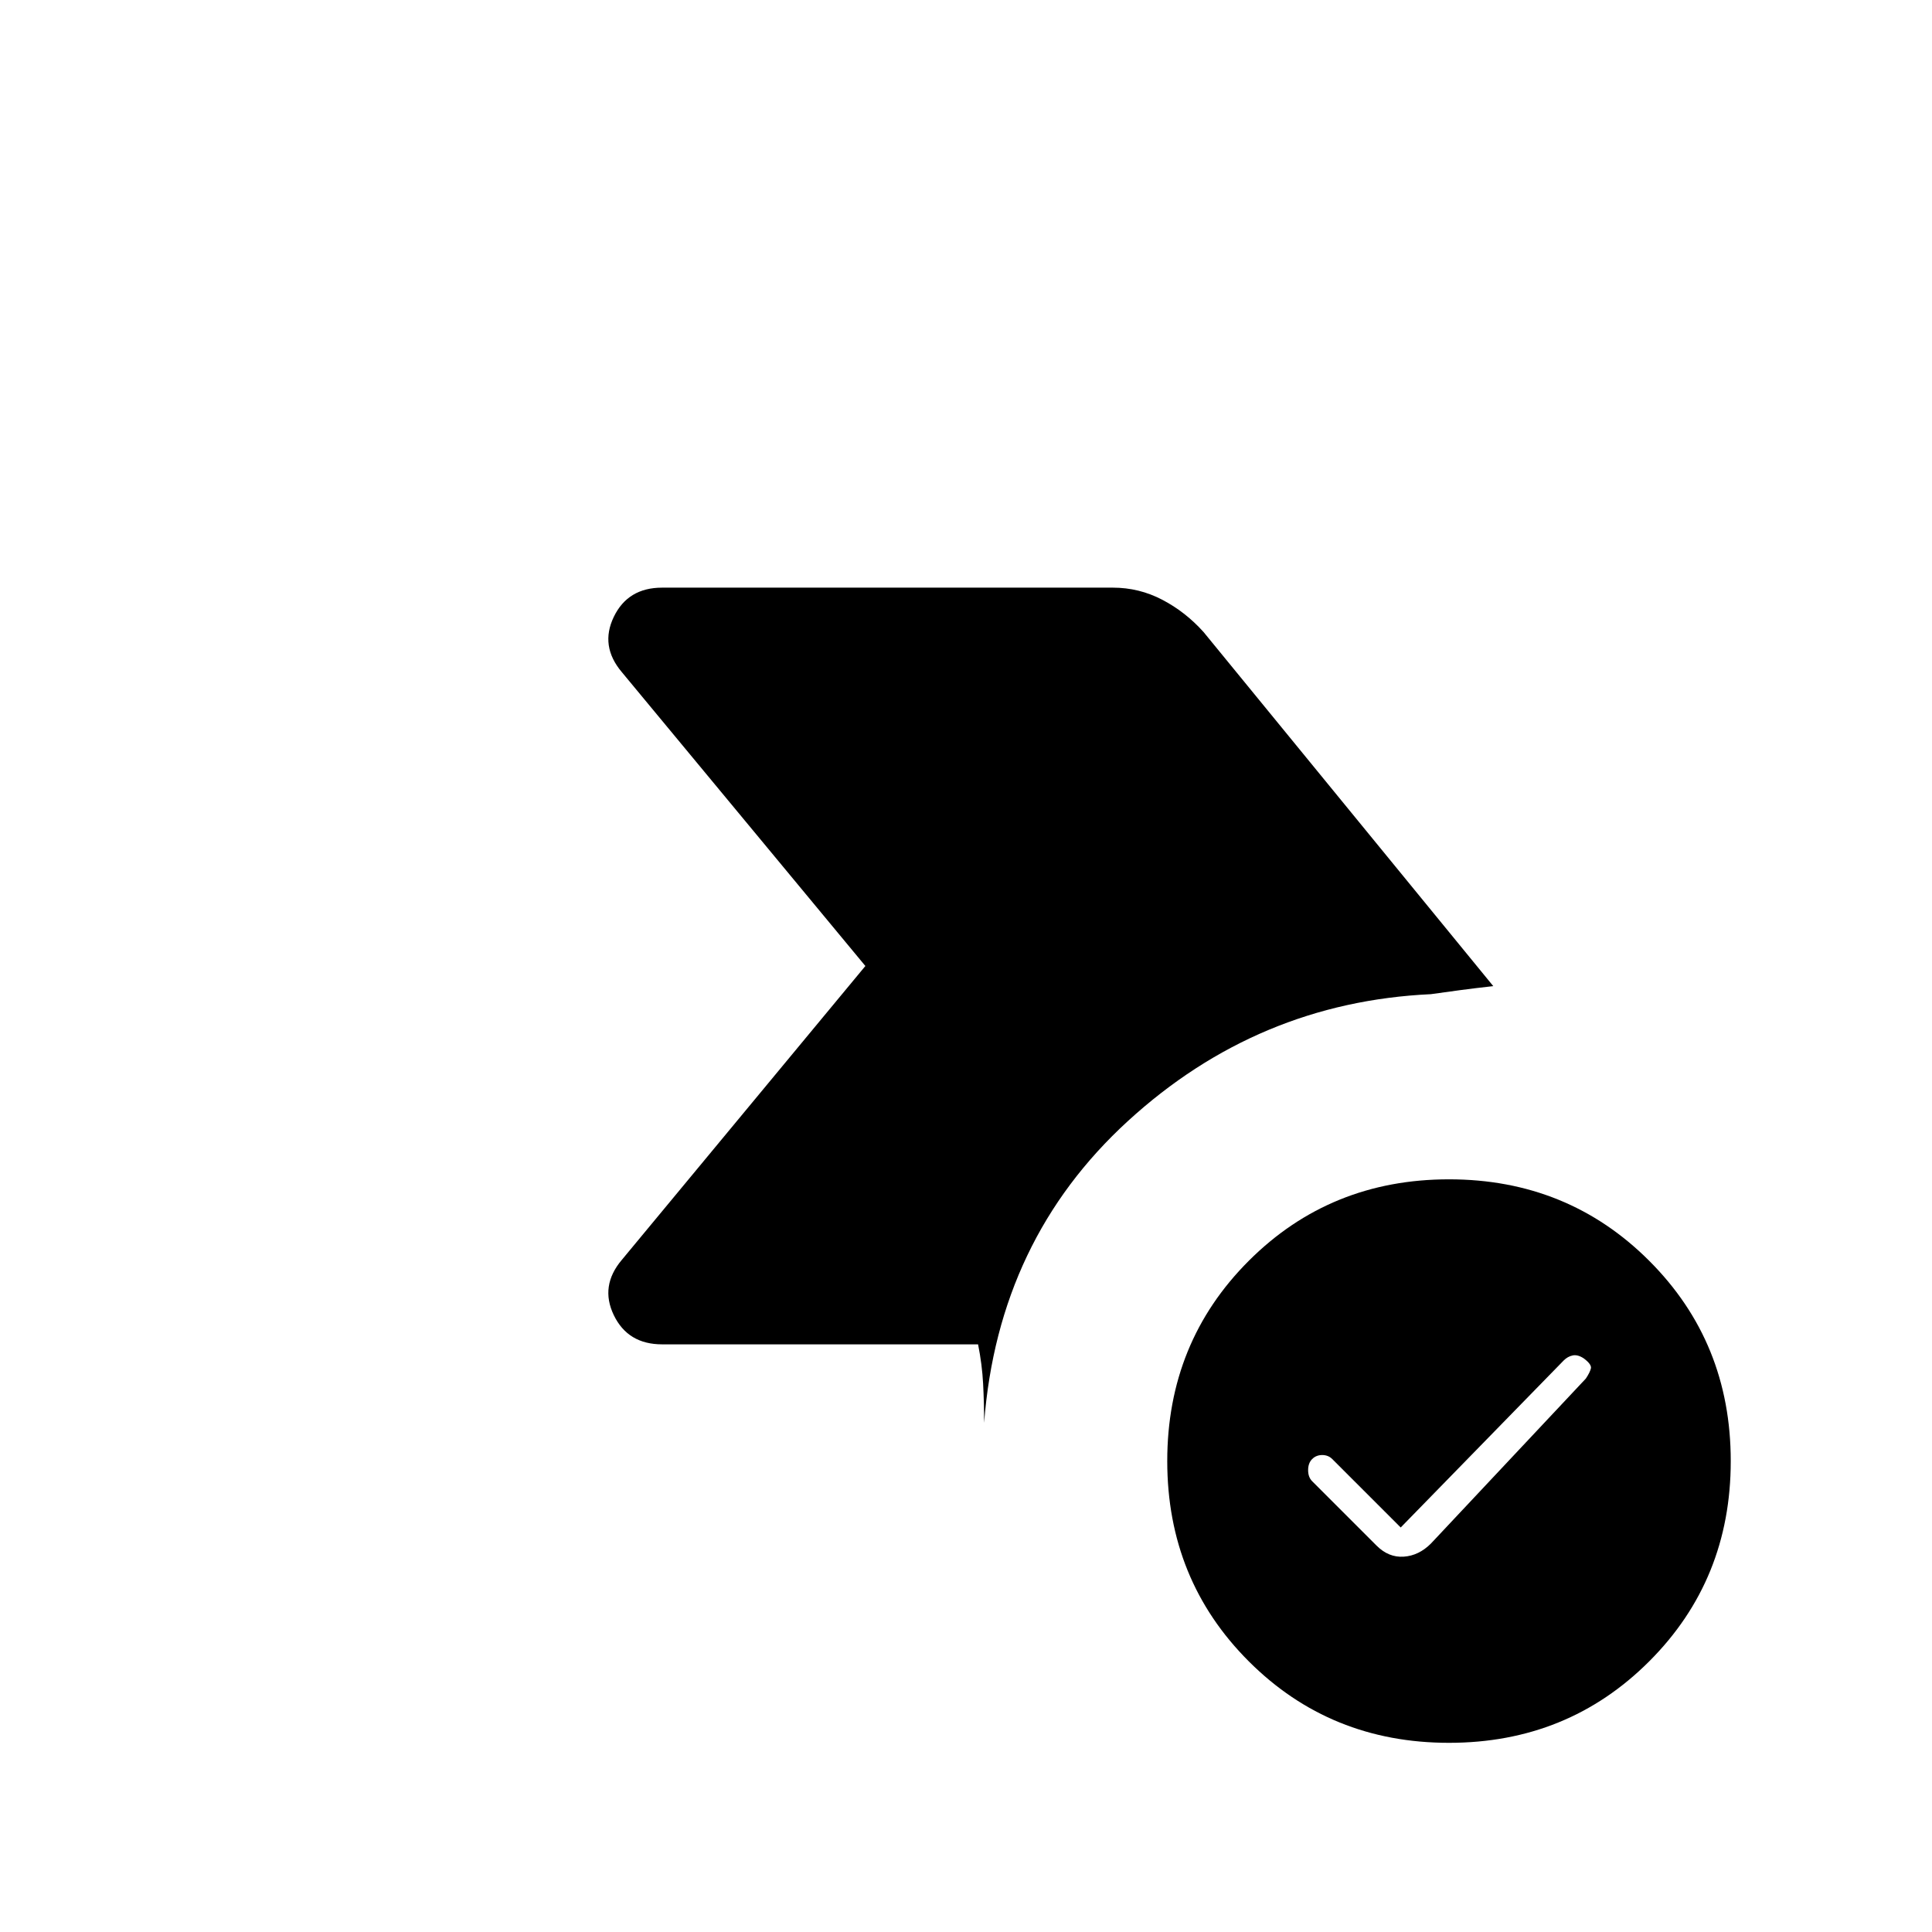 <svg xmlns="http://www.w3.org/2000/svg" height="20" viewBox="0 96 960 960" width="20"><path d="m696 855-34-34q-2-2-5-2t-5 2q-2 2-2 5.5t2 5.5l32 32q6 6 13.5 5.5T711 863l77-82q2-3 2.5-5t-3.5-5q-3-2-5.5-1.5T777 772l-81 83Zm24 107q-59 0-99.5-40.5T580 822q0-59 40.5-99.5T720 682q59 0 99.5 40.5T860 822q0 59-40.5 99.5T720 962ZM430 576 309 430q-11-13-4-27.5t24-14.5h224q13 0 24.5 6t20.5 16l144 176q-9 1-16.5 2t-14.5 2q-86 4-150.5 63T489 803q0-10-.5-19.5T486 764H329q-17 0-24-14.5t4-27.5l121-146Z"/></svg>